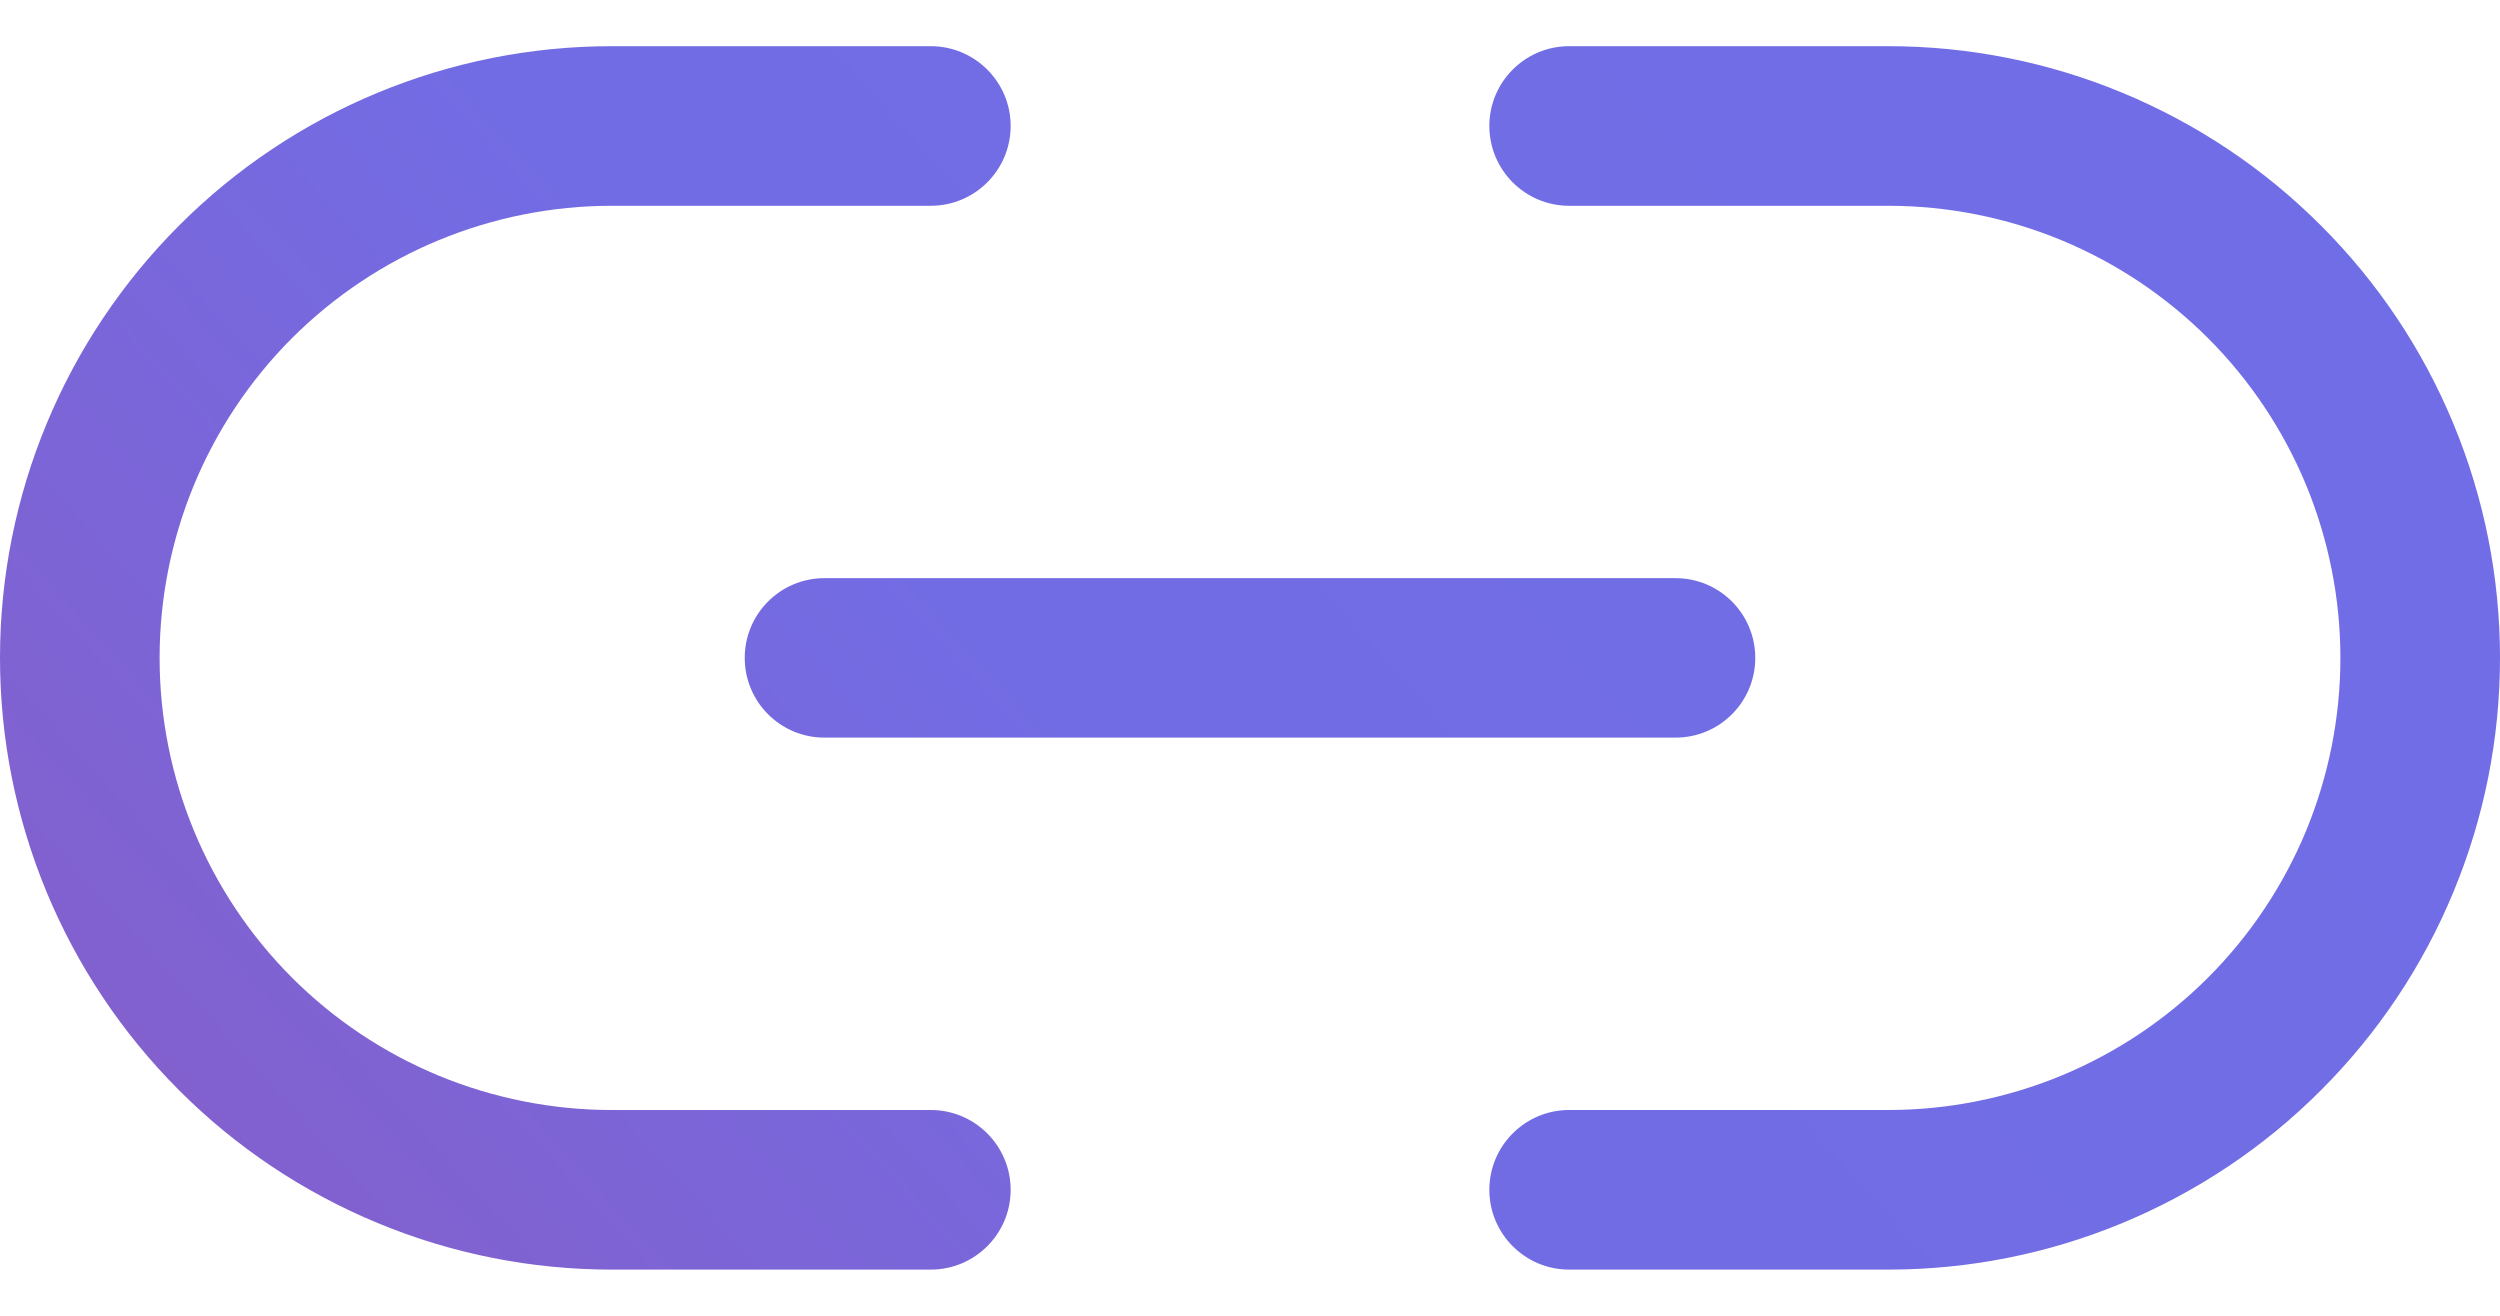 <svg width="19" height="10" viewBox="0 0 19 10" fill="none" xmlns="http://www.w3.org/2000/svg">
<path fill-rule="evenodd" clip-rule="evenodd" d="M4.649 1.564C3.738 1.564 2.864 1.926 2.219 2.57C1.575 3.215 1.213 4.089 1.213 5C1.213 5.911 1.575 6.785 2.219 7.43C2.538 7.749 2.917 8.002 3.334 8.175C3.751 8.347 4.198 8.436 4.649 8.436H7.074C7.409 8.436 7.681 8.708 7.681 9.043C7.681 9.377 7.409 9.649 7.074 9.649H4.649C4.038 9.649 3.434 9.529 2.87 9.295C2.306 9.061 1.793 8.719 1.362 8.287C0.49 7.415 0 6.233 0 5C0 3.767 0.49 2.585 1.362 1.713C2.233 0.841 3.416 0.351 4.649 0.351H7.074C7.409 0.351 7.681 0.623 7.681 0.957C7.681 1.292 7.409 1.564 7.074 1.564H4.649ZM11.319 0.957C11.319 0.623 11.591 0.351 11.925 0.351H14.351C14.962 0.351 15.566 0.471 16.13 0.705C16.694 0.939 17.207 1.281 17.638 1.713C18.07 2.144 18.413 2.657 18.646 3.221C18.88 3.785 19 4.389 19 5C19 5.611 18.88 6.215 18.646 6.779C18.413 7.343 18.07 7.856 17.638 8.287C17.207 8.719 16.694 9.061 16.13 9.295C15.566 9.529 14.962 9.649 14.351 9.649H11.925C11.591 9.649 11.319 9.377 11.319 9.043C11.319 8.708 11.591 8.436 11.925 8.436H14.351C14.802 8.436 15.249 8.347 15.666 8.175C16.083 8.002 16.462 7.749 16.781 7.43C17.1 7.111 17.353 6.732 17.526 6.315C17.698 5.898 17.787 5.451 17.787 5C17.787 4.549 17.698 4.102 17.526 3.685C17.353 3.268 17.1 2.889 16.781 2.57C16.462 2.251 16.083 1.998 15.666 1.825C15.249 1.653 14.802 1.564 14.351 1.564H11.925C11.591 1.564 11.319 1.292 11.319 0.957Z" fill="url(#paint0_linear_830_7997)"/>
<path fill-rule="evenodd" clip-rule="evenodd" d="M5.66 5C5.66 4.665 5.931 4.394 6.266 4.394H12.734C13.069 4.394 13.34 4.665 13.34 5C13.34 5.335 13.069 5.606 12.734 5.606H6.266C5.931 5.606 5.66 5.335 5.66 5Z" fill="url(#paint1_linear_830_7997)"/>
<defs>
<linearGradient id="paint0_linear_830_7997" x1="15.053" y1="-5.751" x2="-3.746" y2="11.286" gradientUnits="userSpaceOnUse">
<stop stop-color="#706EE7"/>
<stop offset="0.5" stop-color="#726CE4"/>
<stop offset="1" stop-color="#8F57BD"/>
</linearGradient>
<linearGradient id="paint1_linear_830_7997" x1="15.053" y1="-5.751" x2="-3.746" y2="11.286" gradientUnits="userSpaceOnUse">
<stop stop-color="#706EE7"/>
<stop offset="0.5" stop-color="#726CE4"/>
<stop offset="1" stop-color="#8F57BD"/>
</linearGradient>
</defs>
</svg>
